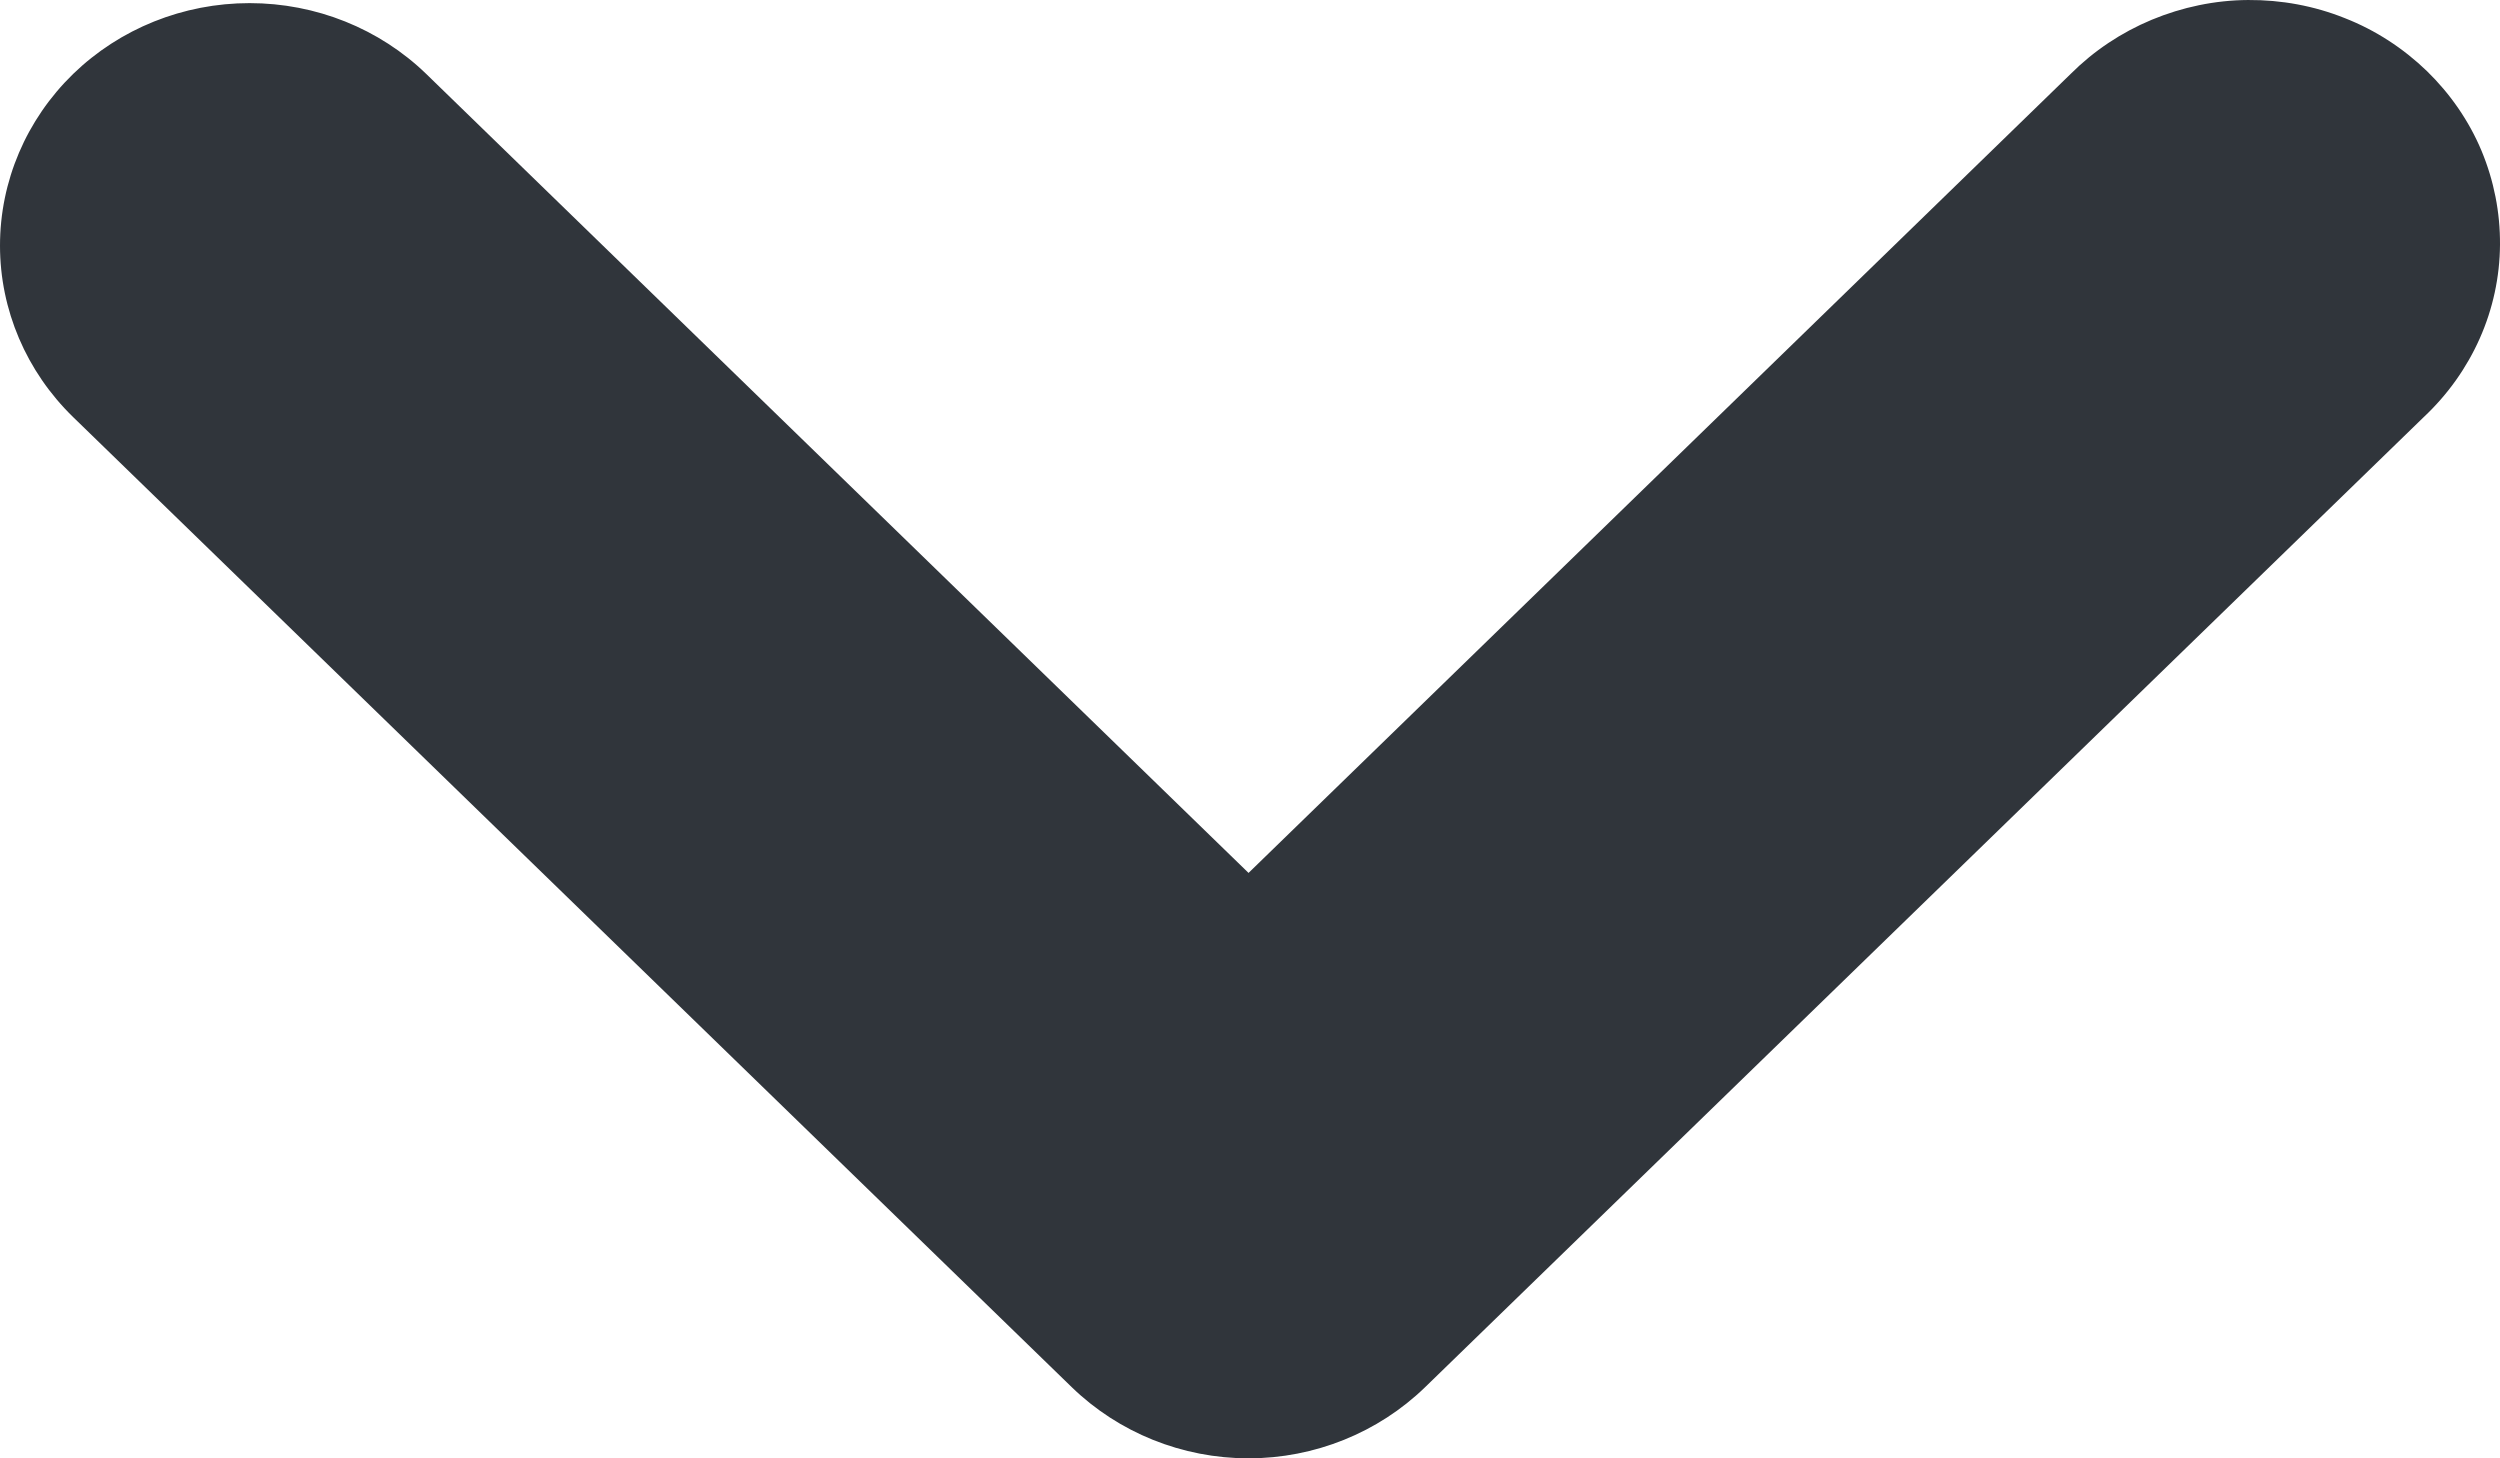 <svg width="12" height="7" viewBox="0 0 12 7" fill="none" xmlns="http://www.w3.org/2000/svg">
  <path fill-rule="evenodd" clip-rule="evenodd" d="M0.351 0.355C0.576 0.137 0.88 0.015 1.198 0.015C1.516 0.015 1.821 0.137 2.046 0.355L5.993 4.19L9.939 0.355C10.05 0.244 10.182 0.156 10.328 0.095C10.475 0.034 10.632 0.001 10.791 4.39614e-05C10.95 -0.001 11.108 0.028 11.255 0.087C11.403 0.145 11.536 0.232 11.649 0.341C11.761 0.45 11.851 0.58 11.911 0.723C11.971 0.867 12.001 1.02 12 1.174C11.999 1.329 11.966 1.482 11.903 1.624C11.84 1.766 11.749 1.894 11.634 2.002L6.84 6.659C6.615 6.877 6.31 7 5.993 7C5.675 7 5.37 6.877 5.145 6.659L0.351 2.002C0.126 1.783 0 1.487 0 1.179C0 0.87 0.126 0.574 0.351 0.355Z" fill="#30353B"/>
  </svg>
  